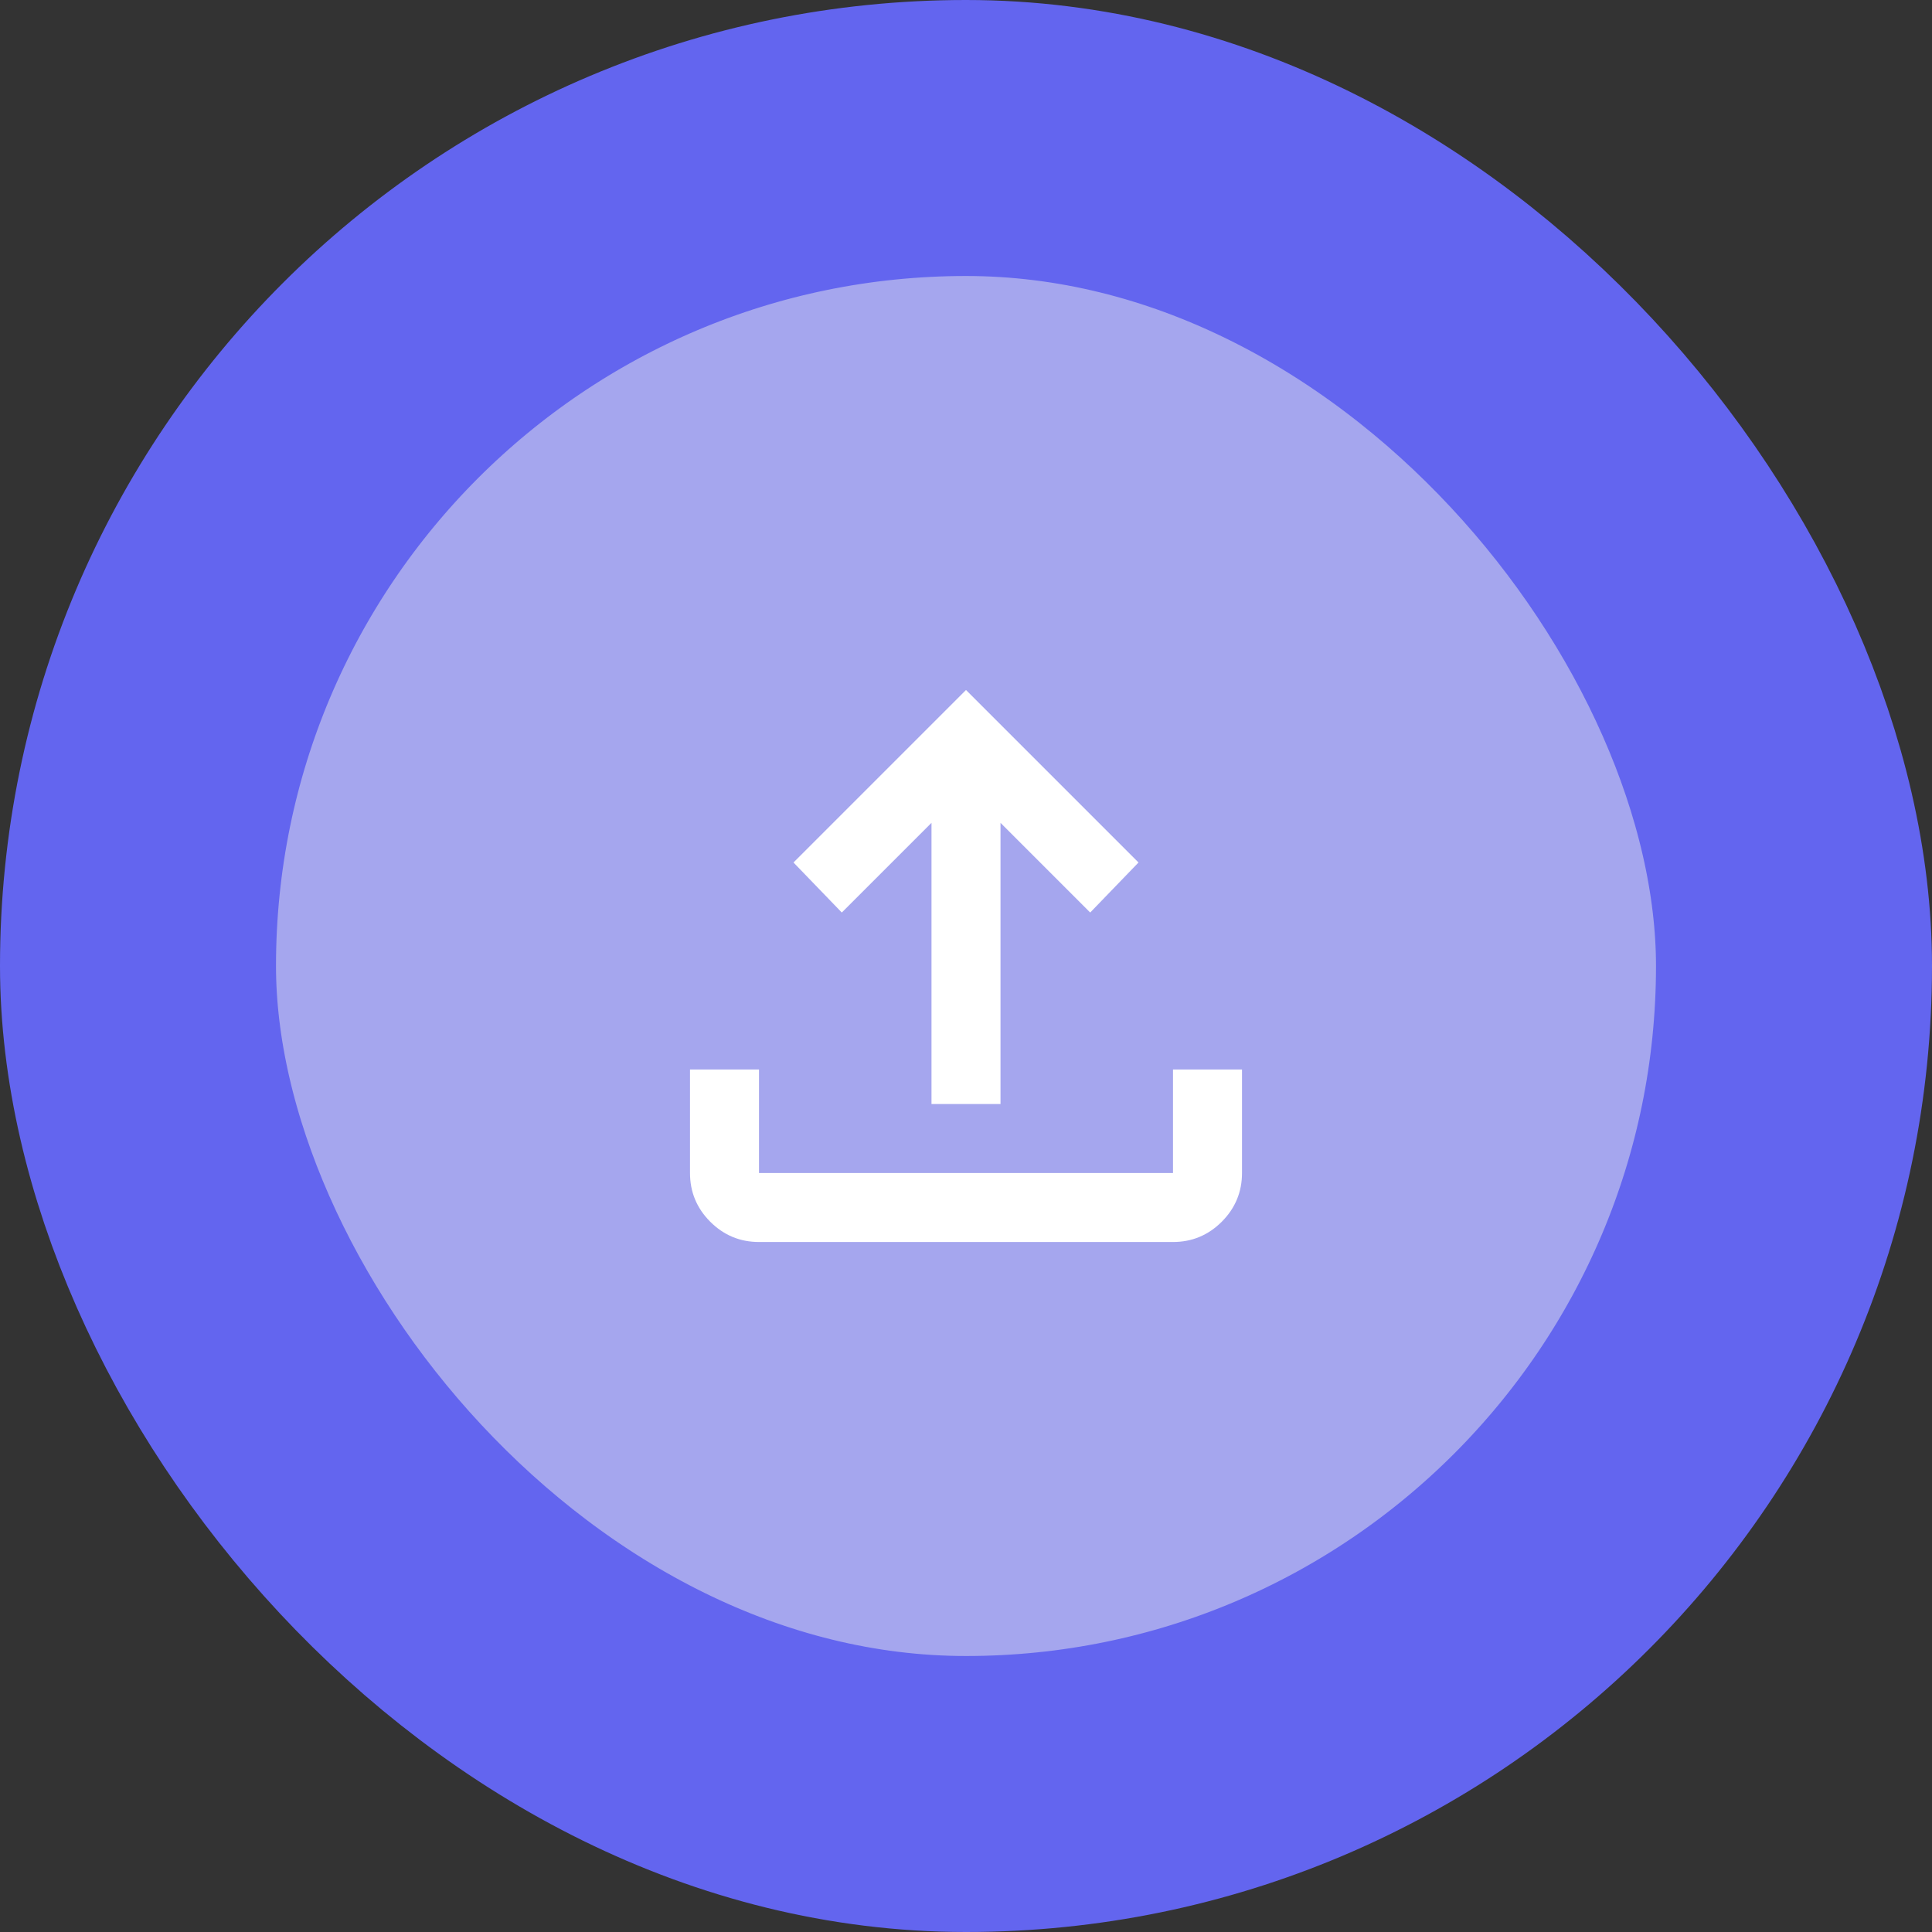 <svg width="56" height="56" viewBox="0 0 56 56" fill="none" xmlns="http://www.w3.org/2000/svg">
<rect x="0" y="0" width="56" height="56" fill="#333333" stroke="none"/>
<rect x="4" y="4" width="48" height="48" rx="24" fill="#A5A6EE"/>
<mask id="mask0_2207_15812" style="mask-type:alpha" maskUnits="userSpaceOnUse" x="16" y="16" width="24" height="24">
<rect x="16" y="16" width="24" height="24" fill="#D9D9D9"/>
</mask>
<g mask="url(#mask0_2207_15812)">
<path d="M22 36C21.45 36 20.979 35.804 20.587 35.413C20.196 35.021 20 34.55 20 34V31H22V34H34V31H36V34C36 34.55 35.804 35.021 35.413 35.413C35.021 35.804 34.55 36 34 36H22ZM27 32V23.85L24.4 26.45L23 25L28 20L33 25L31.6 26.45L29 23.85V32H27Z" fill="white"/>
</g>
<rect x="4" y="4" width="48" height="48" rx="24" stroke="#6365EF" stroke-width="8"/>
</svg>
